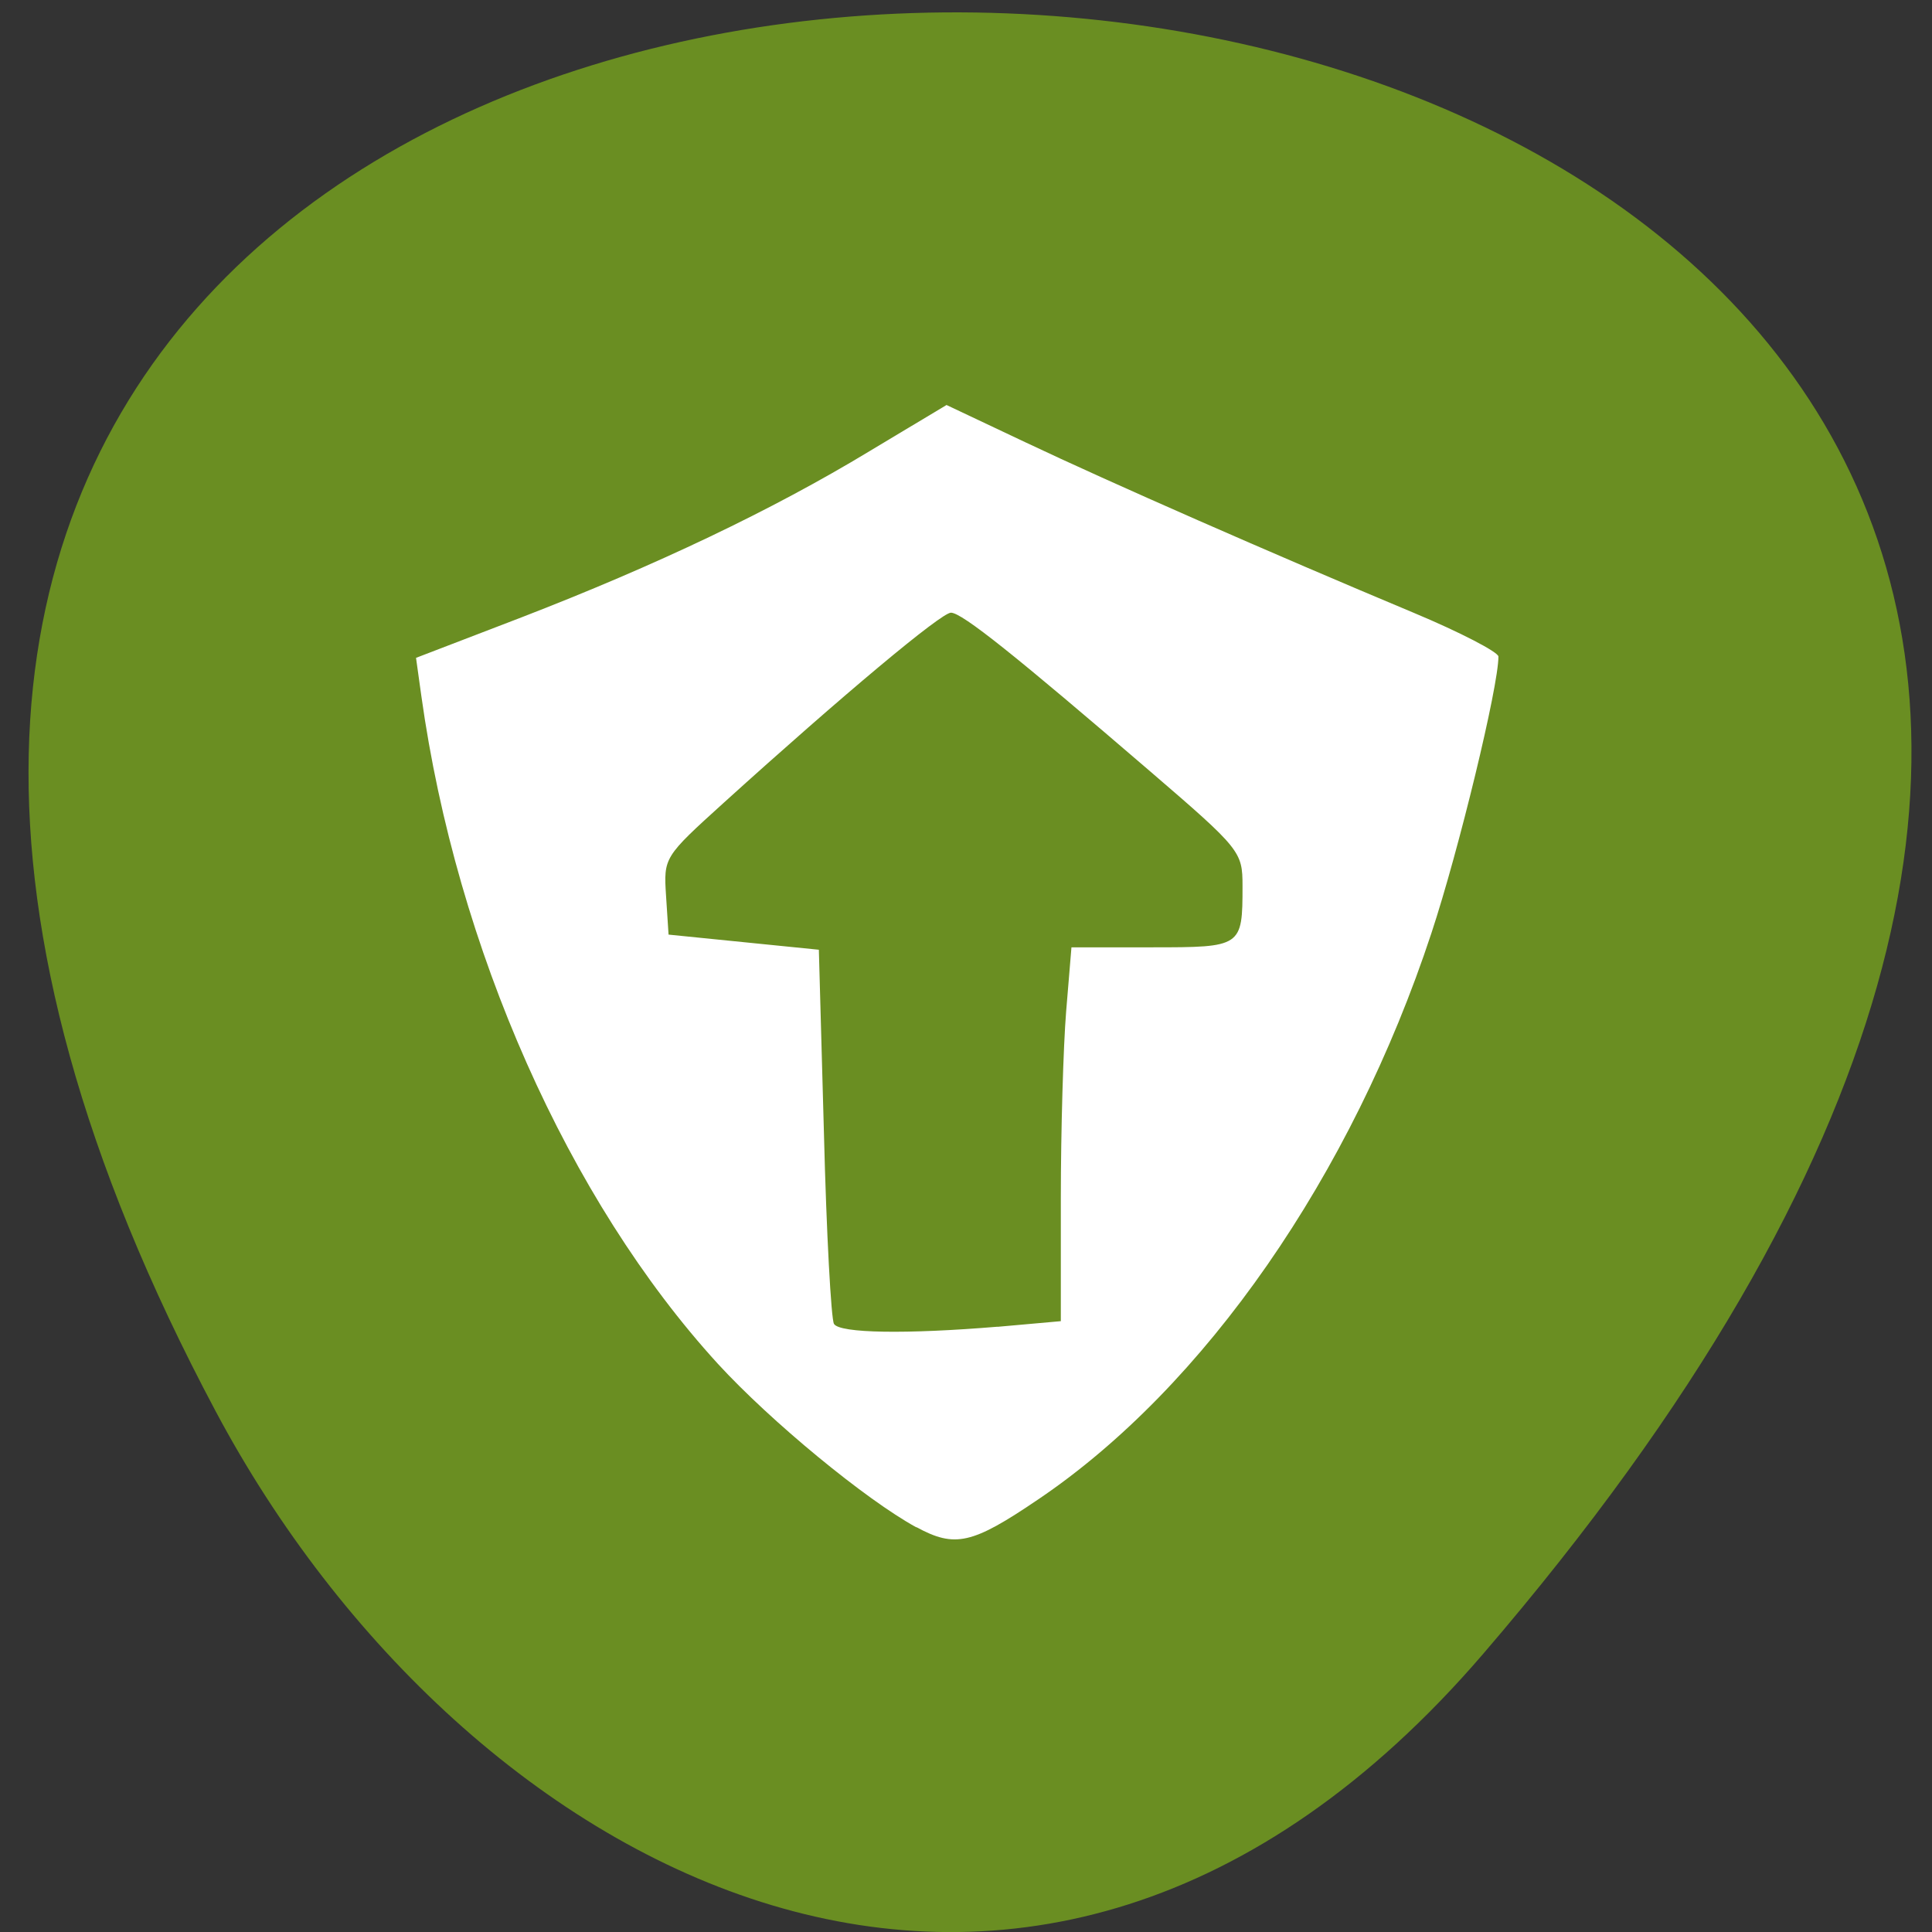 <svg xmlns="http://www.w3.org/2000/svg" viewBox="0 0 24 24"><rect x="0" y="0" width="24" height="24" fill="#333333" stroke="none"/><path d="m 18.426 20.543 c 21.32 -24.816 -29.24 -28.34 -15.746 -3.01 c 3.074 5.773 10.1 9.582 15.746 3.01" fill="#6a8e22"/><path d="m 11.383 18.973 c -0.629 -0.344 -1.809 -1.316 -2.465 -2.031 c -1.859 -2.035 -3.246 -5.16 -3.684 -8.297 l -0.066 -0.473 l 1.313 -0.504 c 1.668 -0.645 3.105 -1.328 4.32 -2.063 l 0.957 -0.574 l 0.992 0.469 c 1.039 0.492 3.03 1.367 4.813 2.113 c 0.578 0.242 1.051 0.488 1.051 0.543 c 0 0.375 -0.492 2.406 -0.832 3.434 c -0.992 3.01 -2.816 5.641 -4.891 7.04 c -0.813 0.551 -1.027 0.602 -1.508 0.34 m 1.01 -2.488 l 0.785 -0.07 v -1.527 c 0 -0.84 0.031 -1.887 0.066 -2.32 l 0.066 -0.797 h 1 c 1.117 0 1.125 -0.004 1.125 -0.762 c 0 -0.426 -0.023 -0.457 -1.145 -1.422 c -1.676 -1.441 -2.34 -1.973 -2.477 -1.973 c -0.121 0 -1.336 1.016 -2.82 2.359 c -0.746 0.676 -0.75 0.68 -0.719 1.16 l 0.031 0.48 l 1.867 0.188 l 0.063 2.273 c 0.031 1.25 0.09 2.32 0.125 2.375 c 0.07 0.117 0.902 0.129 2.031 0.035" fill="#fff"/></svg>